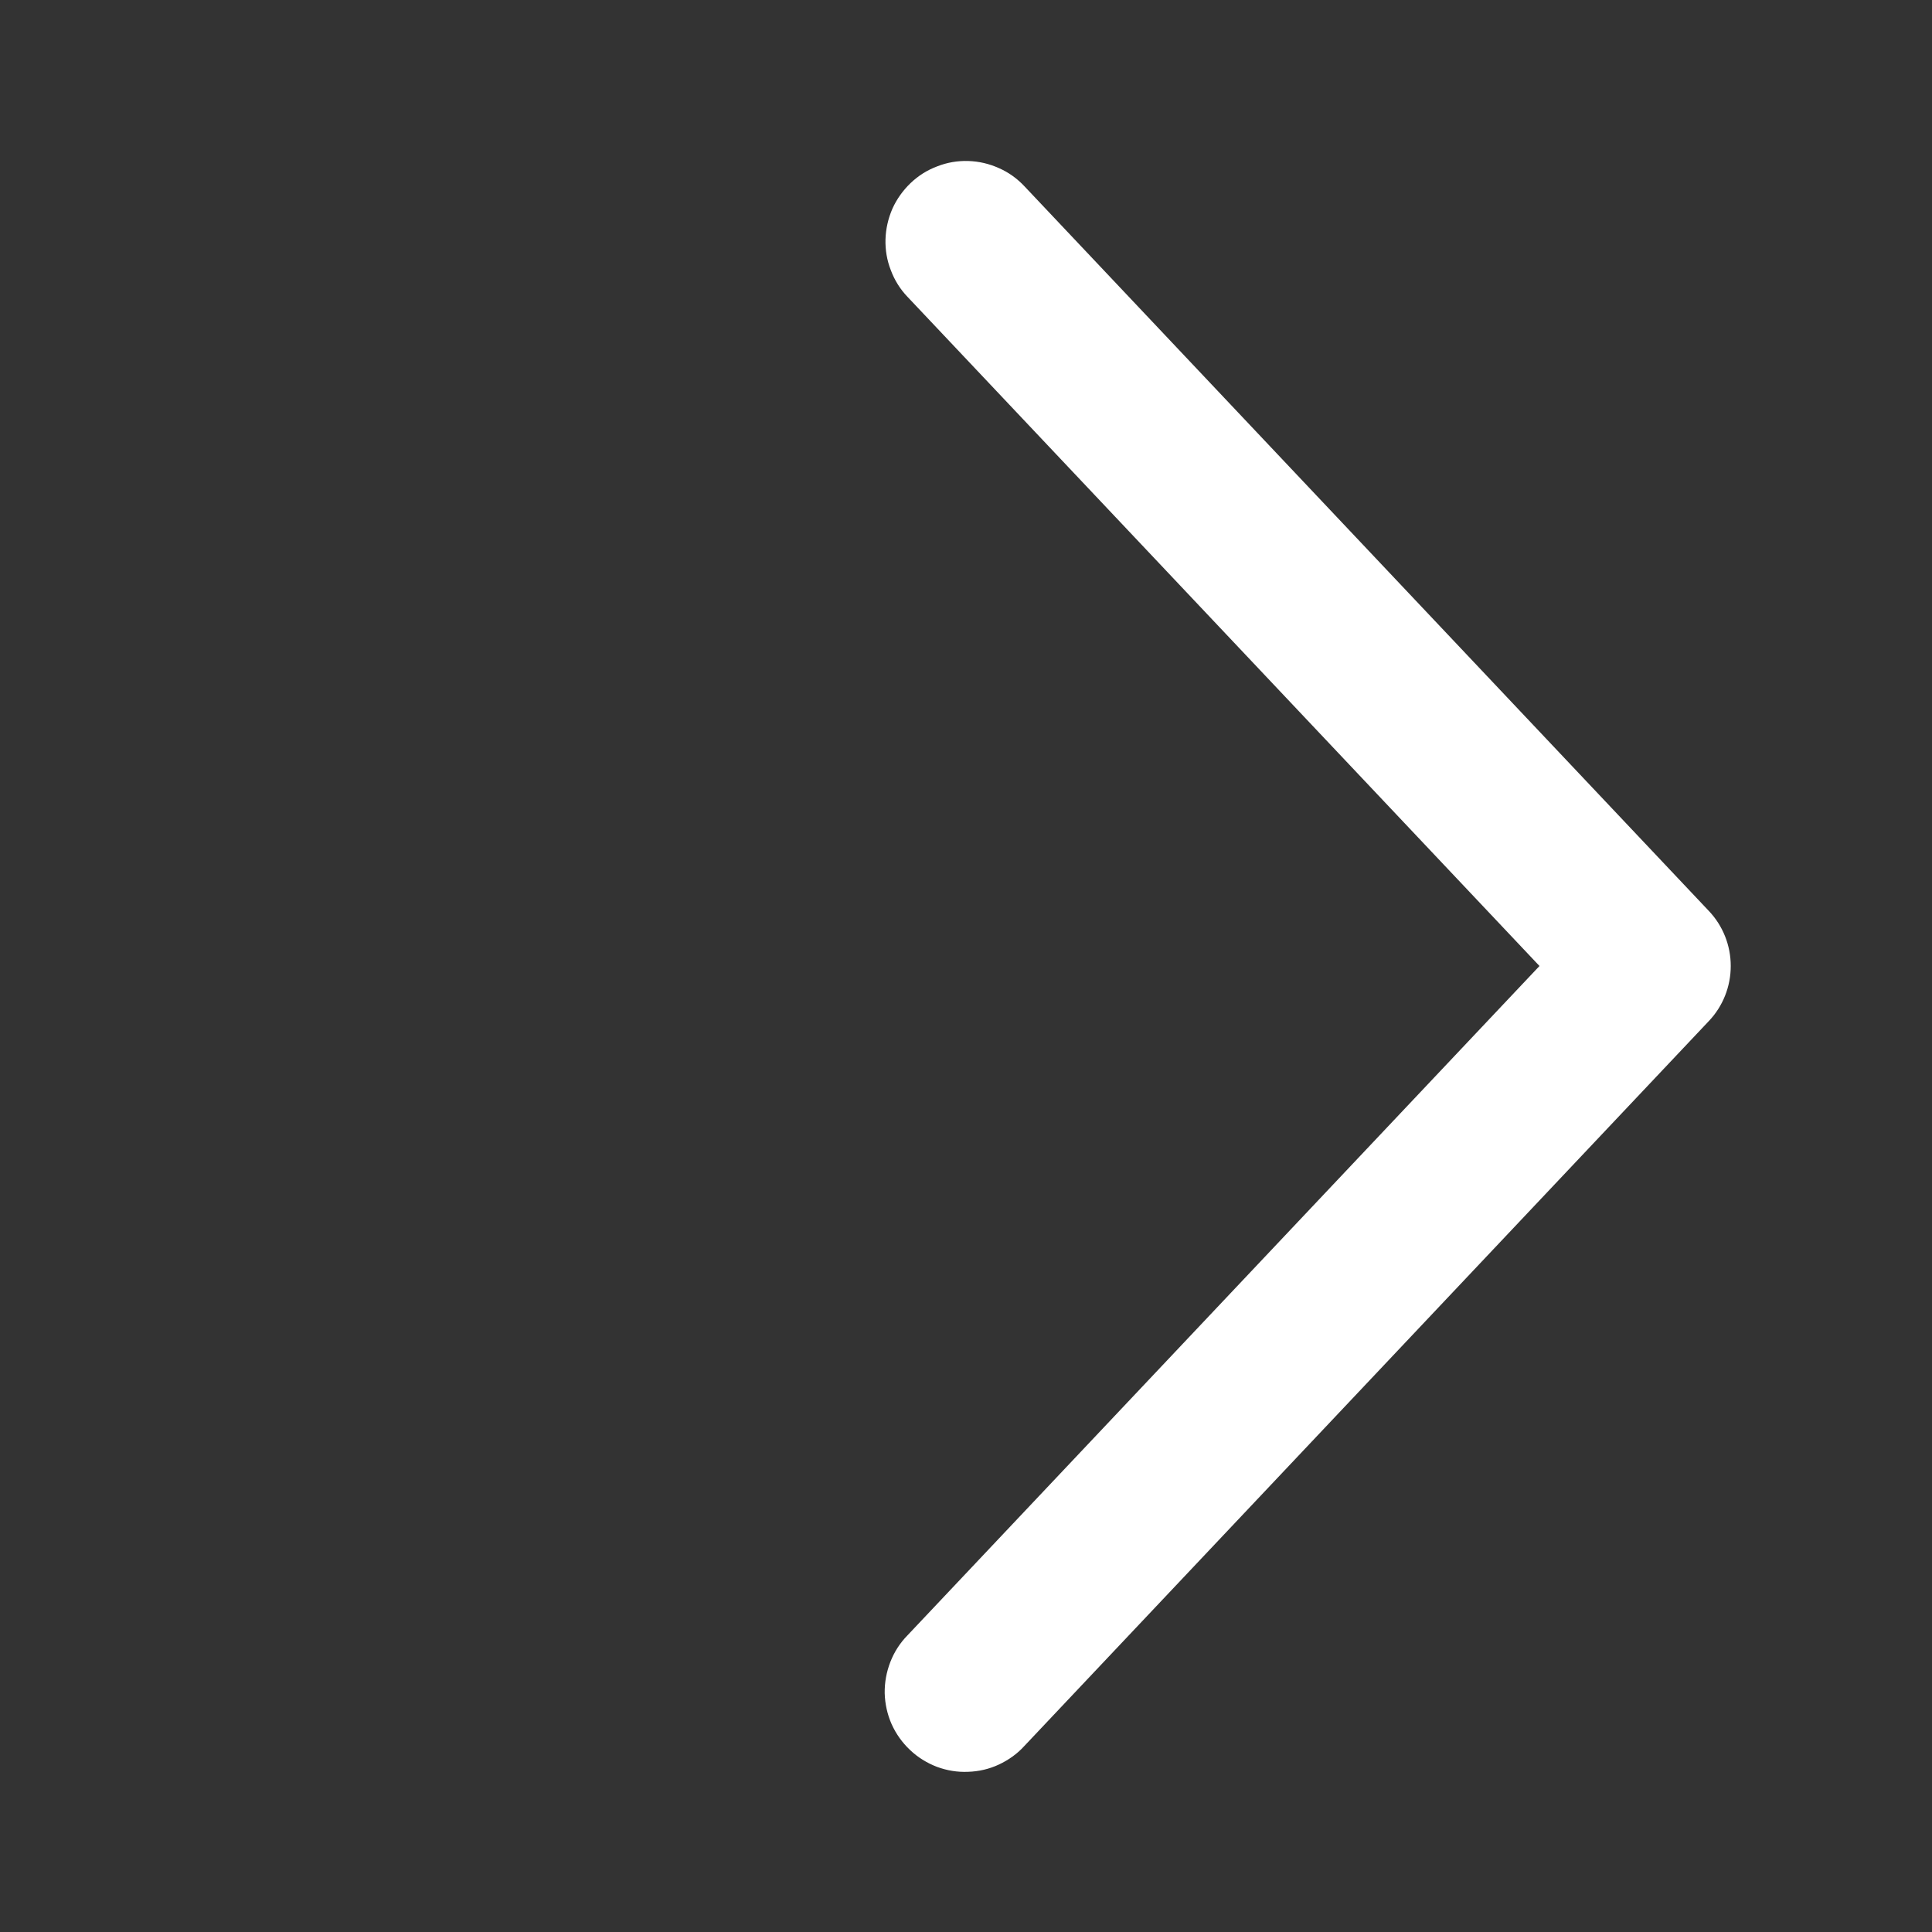 <svg width="12" height="12" viewBox="0 0 12 12" fill="none" xmlns="http://www.w3.org/2000/svg">
<rect x="0" y="0" width="12" height="12" fill="#333333" stroke="none"/>
<path d="M5.636 1.843C5.591 1.796 5.556 1.74 5.533 1.678C5.509 1.617 5.498 1.552 5.5 1.486C5.502 1.42 5.517 1.356 5.543 1.296C5.57 1.236 5.609 1.182 5.656 1.137C5.704 1.091 5.76 1.056 5.822 1.033C5.883 1.009 5.948 0.998 6.014 1C6.08 1.002 6.144 1.017 6.204 1.044C6.264 1.07 6.318 1.109 6.363 1.157L10.613 5.657C10.701 5.749 10.75 5.872 10.75 6C10.75 6.128 10.701 6.251 10.613 6.343L6.363 10.844C6.319 10.893 6.264 10.932 6.204 10.96C6.144 10.988 6.079 11.003 6.013 11.005C5.947 11.008 5.881 10.997 5.819 10.974C5.757 10.95 5.7 10.915 5.652 10.869C5.604 10.824 5.565 10.769 5.538 10.709C5.511 10.648 5.497 10.583 5.495 10.517C5.494 10.45 5.506 10.385 5.53 10.323C5.554 10.261 5.59 10.205 5.636 10.158L9.562 6L5.636 1.843Z" fill="white"/>
</svg>
